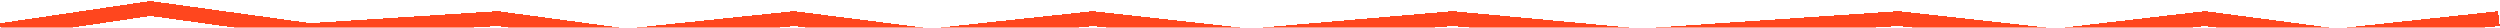<svg class="zigzag-line" width="1180" height="13" viewBox="0 0 1180 13" fill="none"
xmlns="http://www.w3.org/2000/svg">
<g filter="url(#filter0_d_461_315)">
  <path
    d="M0.5 10.429L71.051 0L146.382 10.429L234.867 4.767L295.85 13L374.768 4.767L439.338 13L515.865 4.767L590.001 13L685.66 4.767L774.145 13L896.11 4.767L970.246 13L1040.79 4.767L1102.97 13L1179.5 4.767"
    stroke="#FF2E00" stroke-opacity="0.88" stroke-width="7" shape-rendering="crispEdges" />
</g>
<defs>
  <filter id="filter0_d_461_315" x="-4.012" y="-3.536" width="1187.89" height="28.061"
    filterUnits="userSpaceOnUse" color-interpolation-filters="sRGB">
    <feFlood flood-opacity="0" result="BackgroundImageFix" />
    <feColorMatrix in="SourceAlpha" type="matrix" values="0 0 0 0 0 0 0 0 0 0 0 0 0 0 0 0 0 0 127 0"
      result="hardAlpha" />
    <feOffset dy="4" />
    <feGaussianBlur stdDeviation="2" />
    <feComposite in2="hardAlpha" operator="out" />
    <feColorMatrix type="matrix" values="0 0 0 0 0 0 0 0 0 0 0 0 0 0 0 0 0 0 0.25 0" />
    <feBlend mode="normal" in2="BackgroundImageFix" result="effect1_dropShadow_461_315" />
    <feBlend mode="normal" in="SourceGraphic" in2="effect1_dropShadow_461_315" result="shape" />
  </filter>
</defs>
</svg>